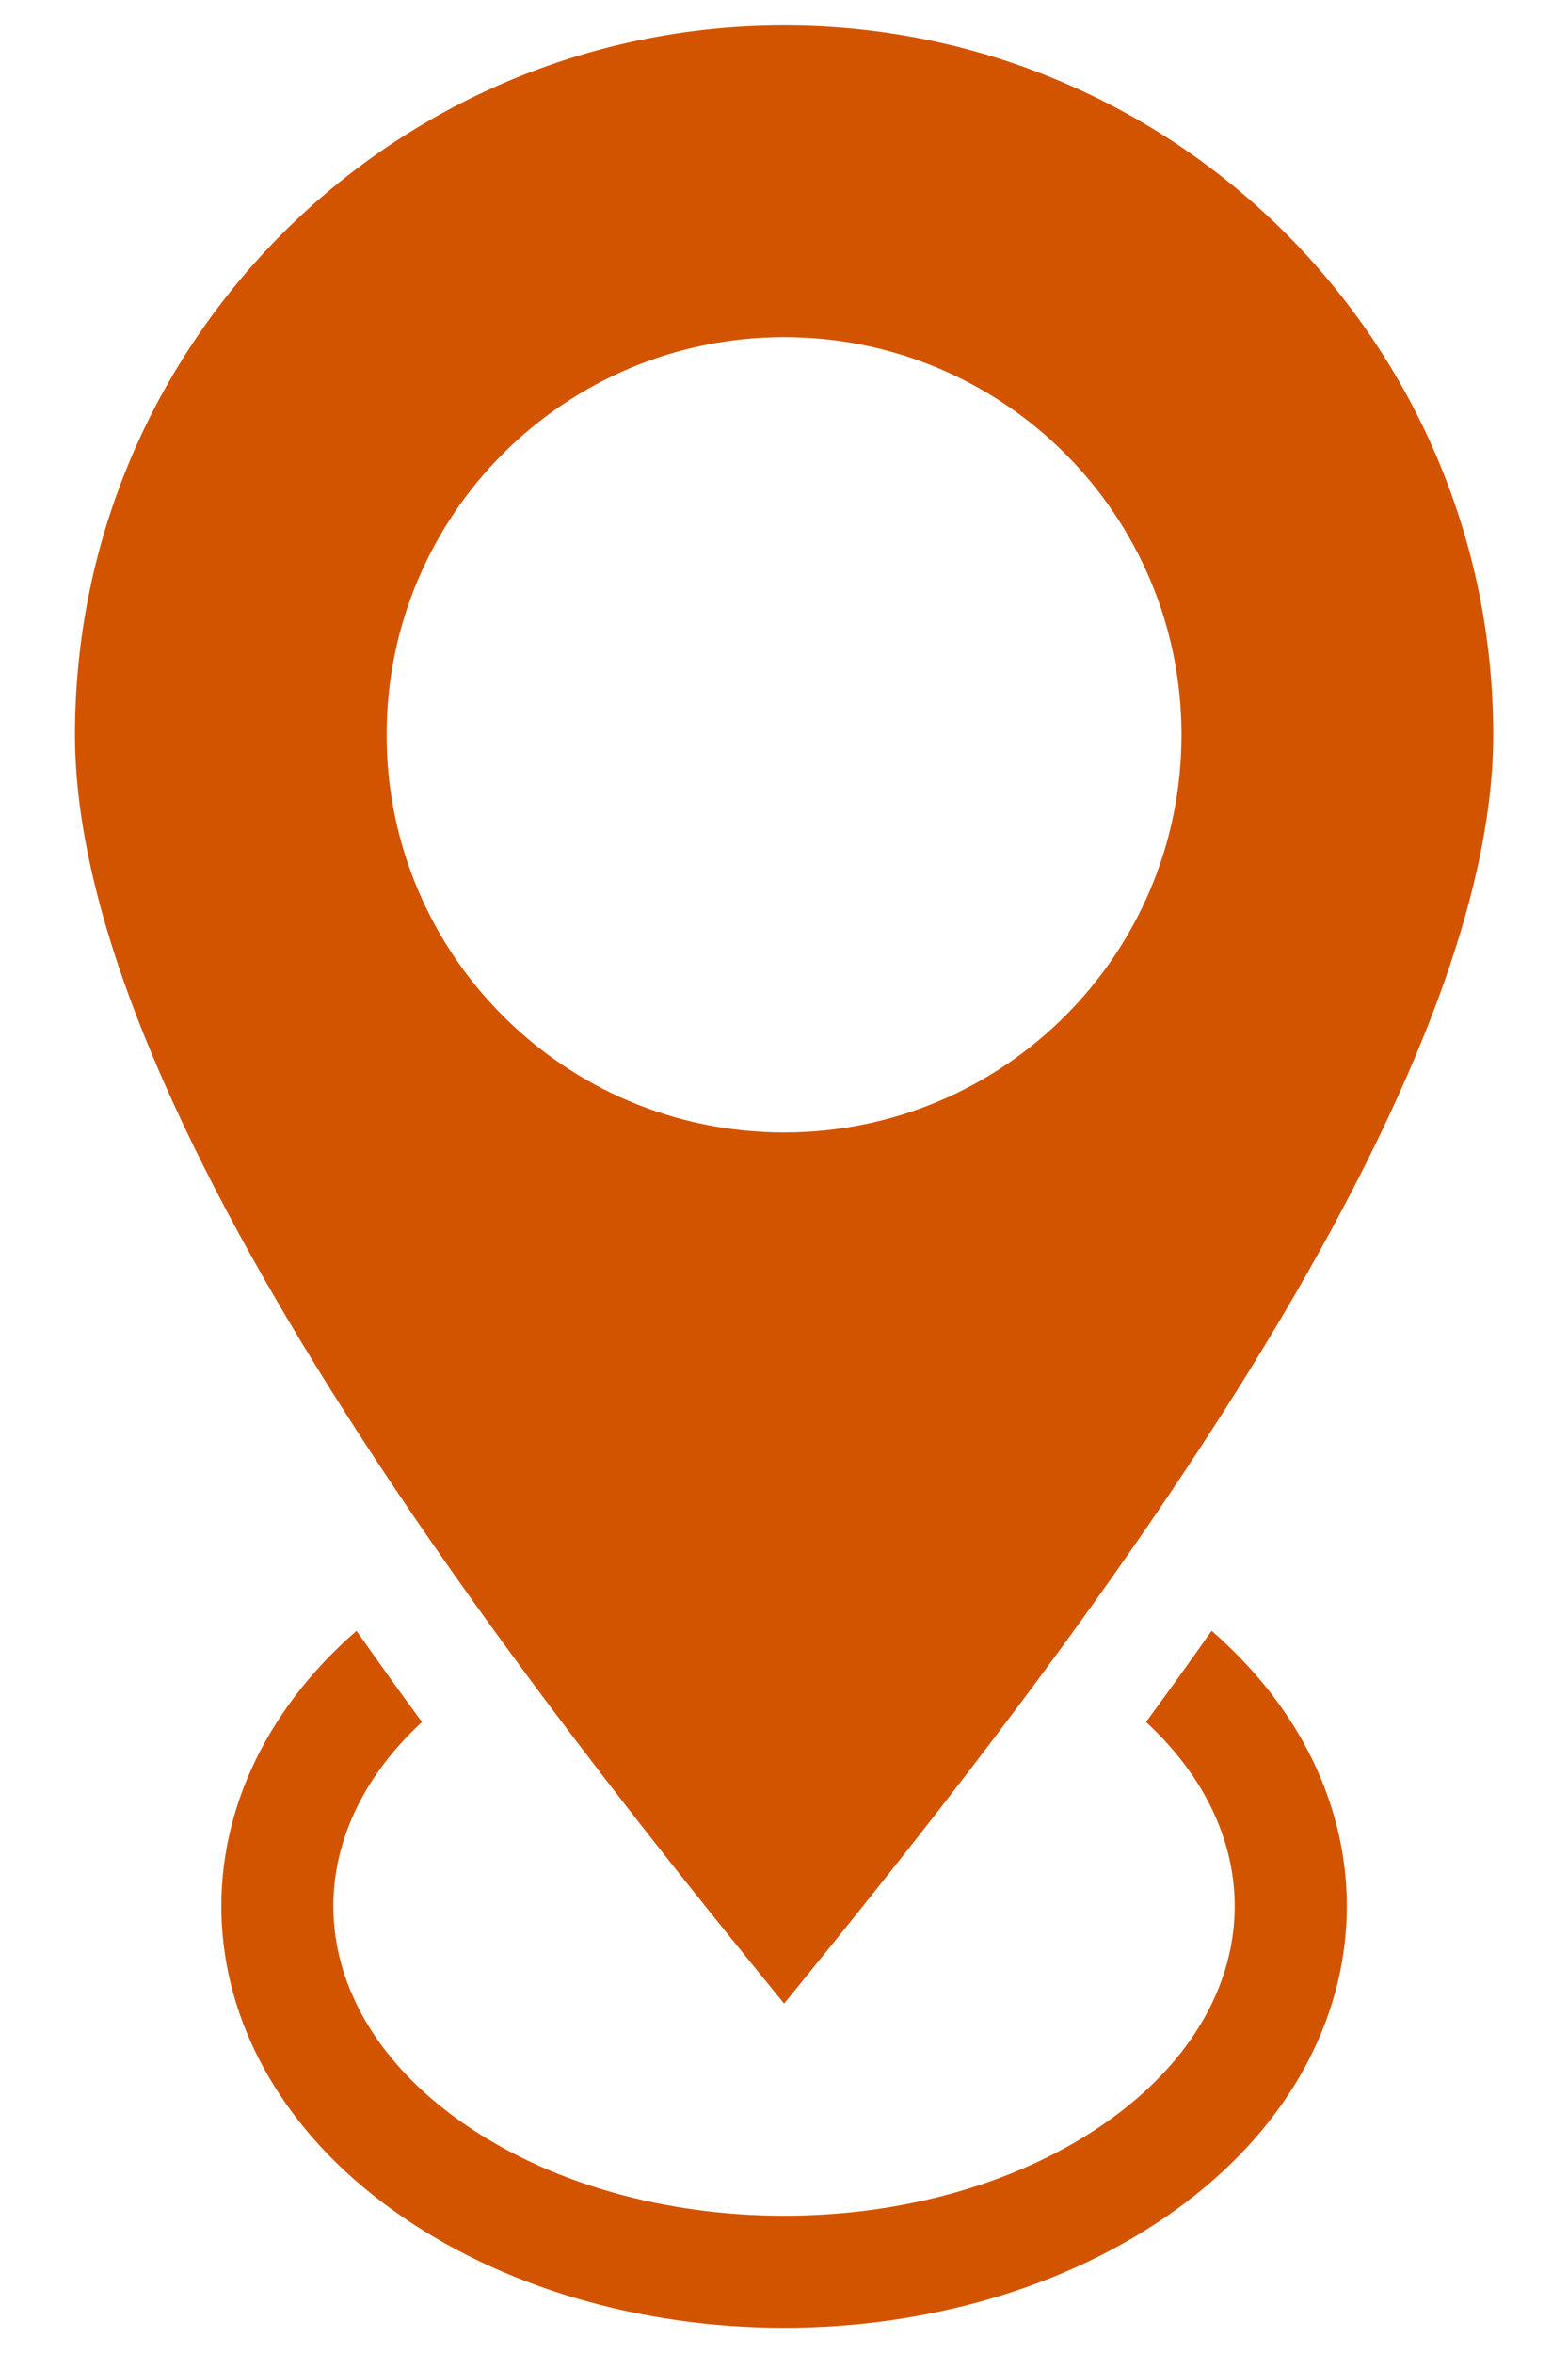 <svg width="16" height="24" viewBox="0 0 16 24" fill="none" xmlns="http://www.w3.org/2000/svg">
<path fill-rule="evenodd" clip-rule="evenodd" d="M8.001 0.259C11.997 0.259 15.237 3.499 15.237 7.495C15.237 11.46 10.381 17.515 8.001 20.436C5.62 17.517 0.765 11.46 0.765 7.495C0.765 3.499 4.005 0.259 8.001 0.259ZM12.364 16.634C14.318 18.334 14.196 20.957 11.996 22.541C9.77 24.143 6.231 24.143 4.006 22.541C1.805 20.957 1.684 18.334 3.638 16.634C3.86 16.95 4.082 17.26 4.306 17.564C2.989 18.78 3.11 20.493 4.671 21.617C6.492 22.928 9.509 22.928 11.33 21.617C12.89 20.493 13.012 18.78 11.694 17.564C11.917 17.26 12.141 16.95 12.363 16.634H12.364ZM8.001 3.439C10.241 3.439 12.056 5.255 12.056 7.495C12.056 9.735 10.241 11.551 8.001 11.551C5.761 11.551 3.945 9.735 3.945 7.495C3.945 5.255 5.761 3.439 8.001 3.439Z" fill="#D35400"/>
</svg>
